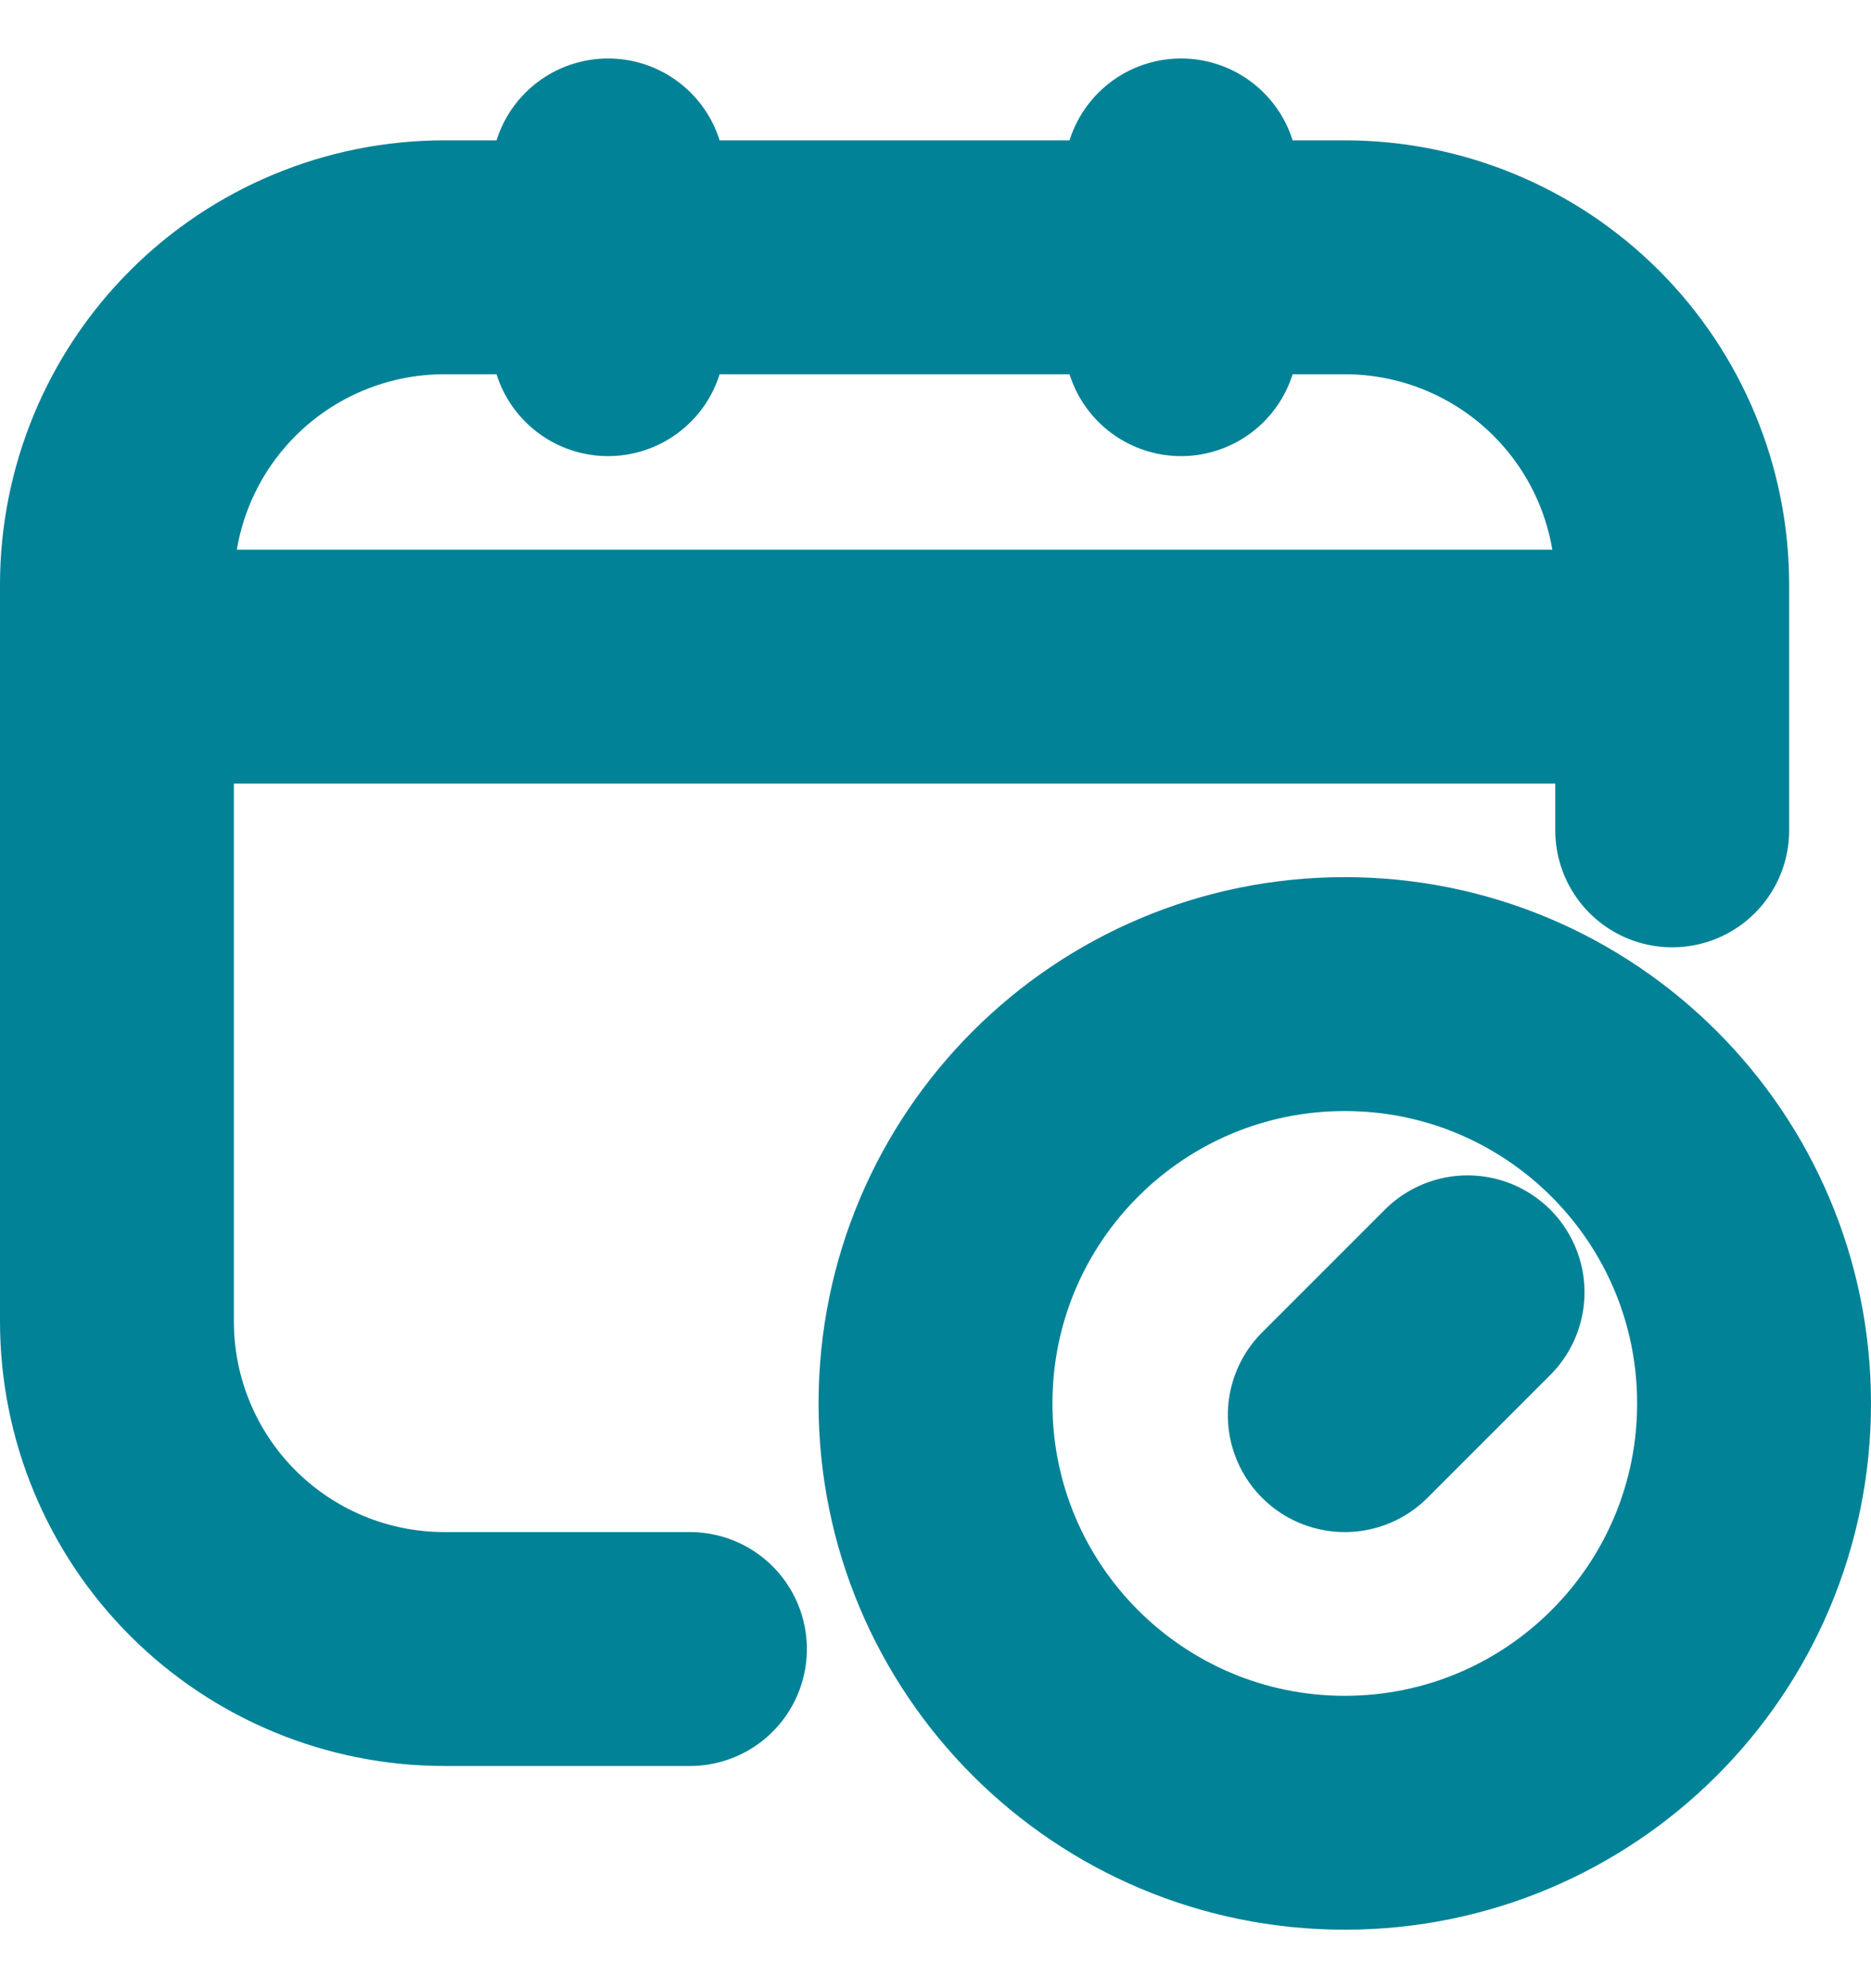 <svg width="16" height="17" viewBox="0 0 16 17" fill="none" xmlns="http://www.w3.org/2000/svg">
<g id="Group">
<path id="Vector" d="M5.9 14.1H3.8C3.057 14.1 2.345 13.805 1.82 13.28C1.295 12.755 1 12.043 1 11.3V5C1 4.257 1.295 3.545 1.82 3.02C2.345 2.495 3.057 2.2 3.8 2.2H11.5C12.243 2.2 12.955 2.495 13.48 3.02C14.005 3.545 14.3 4.257 14.3 5V7.1M5.2 1.5V2.9M10.1 1.5V2.9M1 5.7H14.3M12.55 11.05L11.5 12.1" stroke="#018297" stroke-width="2" stroke-linecap="round" stroke-linejoin="round"/>
<path id="Vector_2" d="M11.5 15.5C13.433 15.5 15 13.933 15 12C15 10.067 13.433 8.5 11.5 8.5C9.567 8.5 8 10.067 8 12C8 13.933 9.567 15.5 11.5 15.5Z" stroke="#018297" stroke-width="2" stroke-linecap="round" stroke-linejoin="round"/>
</g>
</svg>
